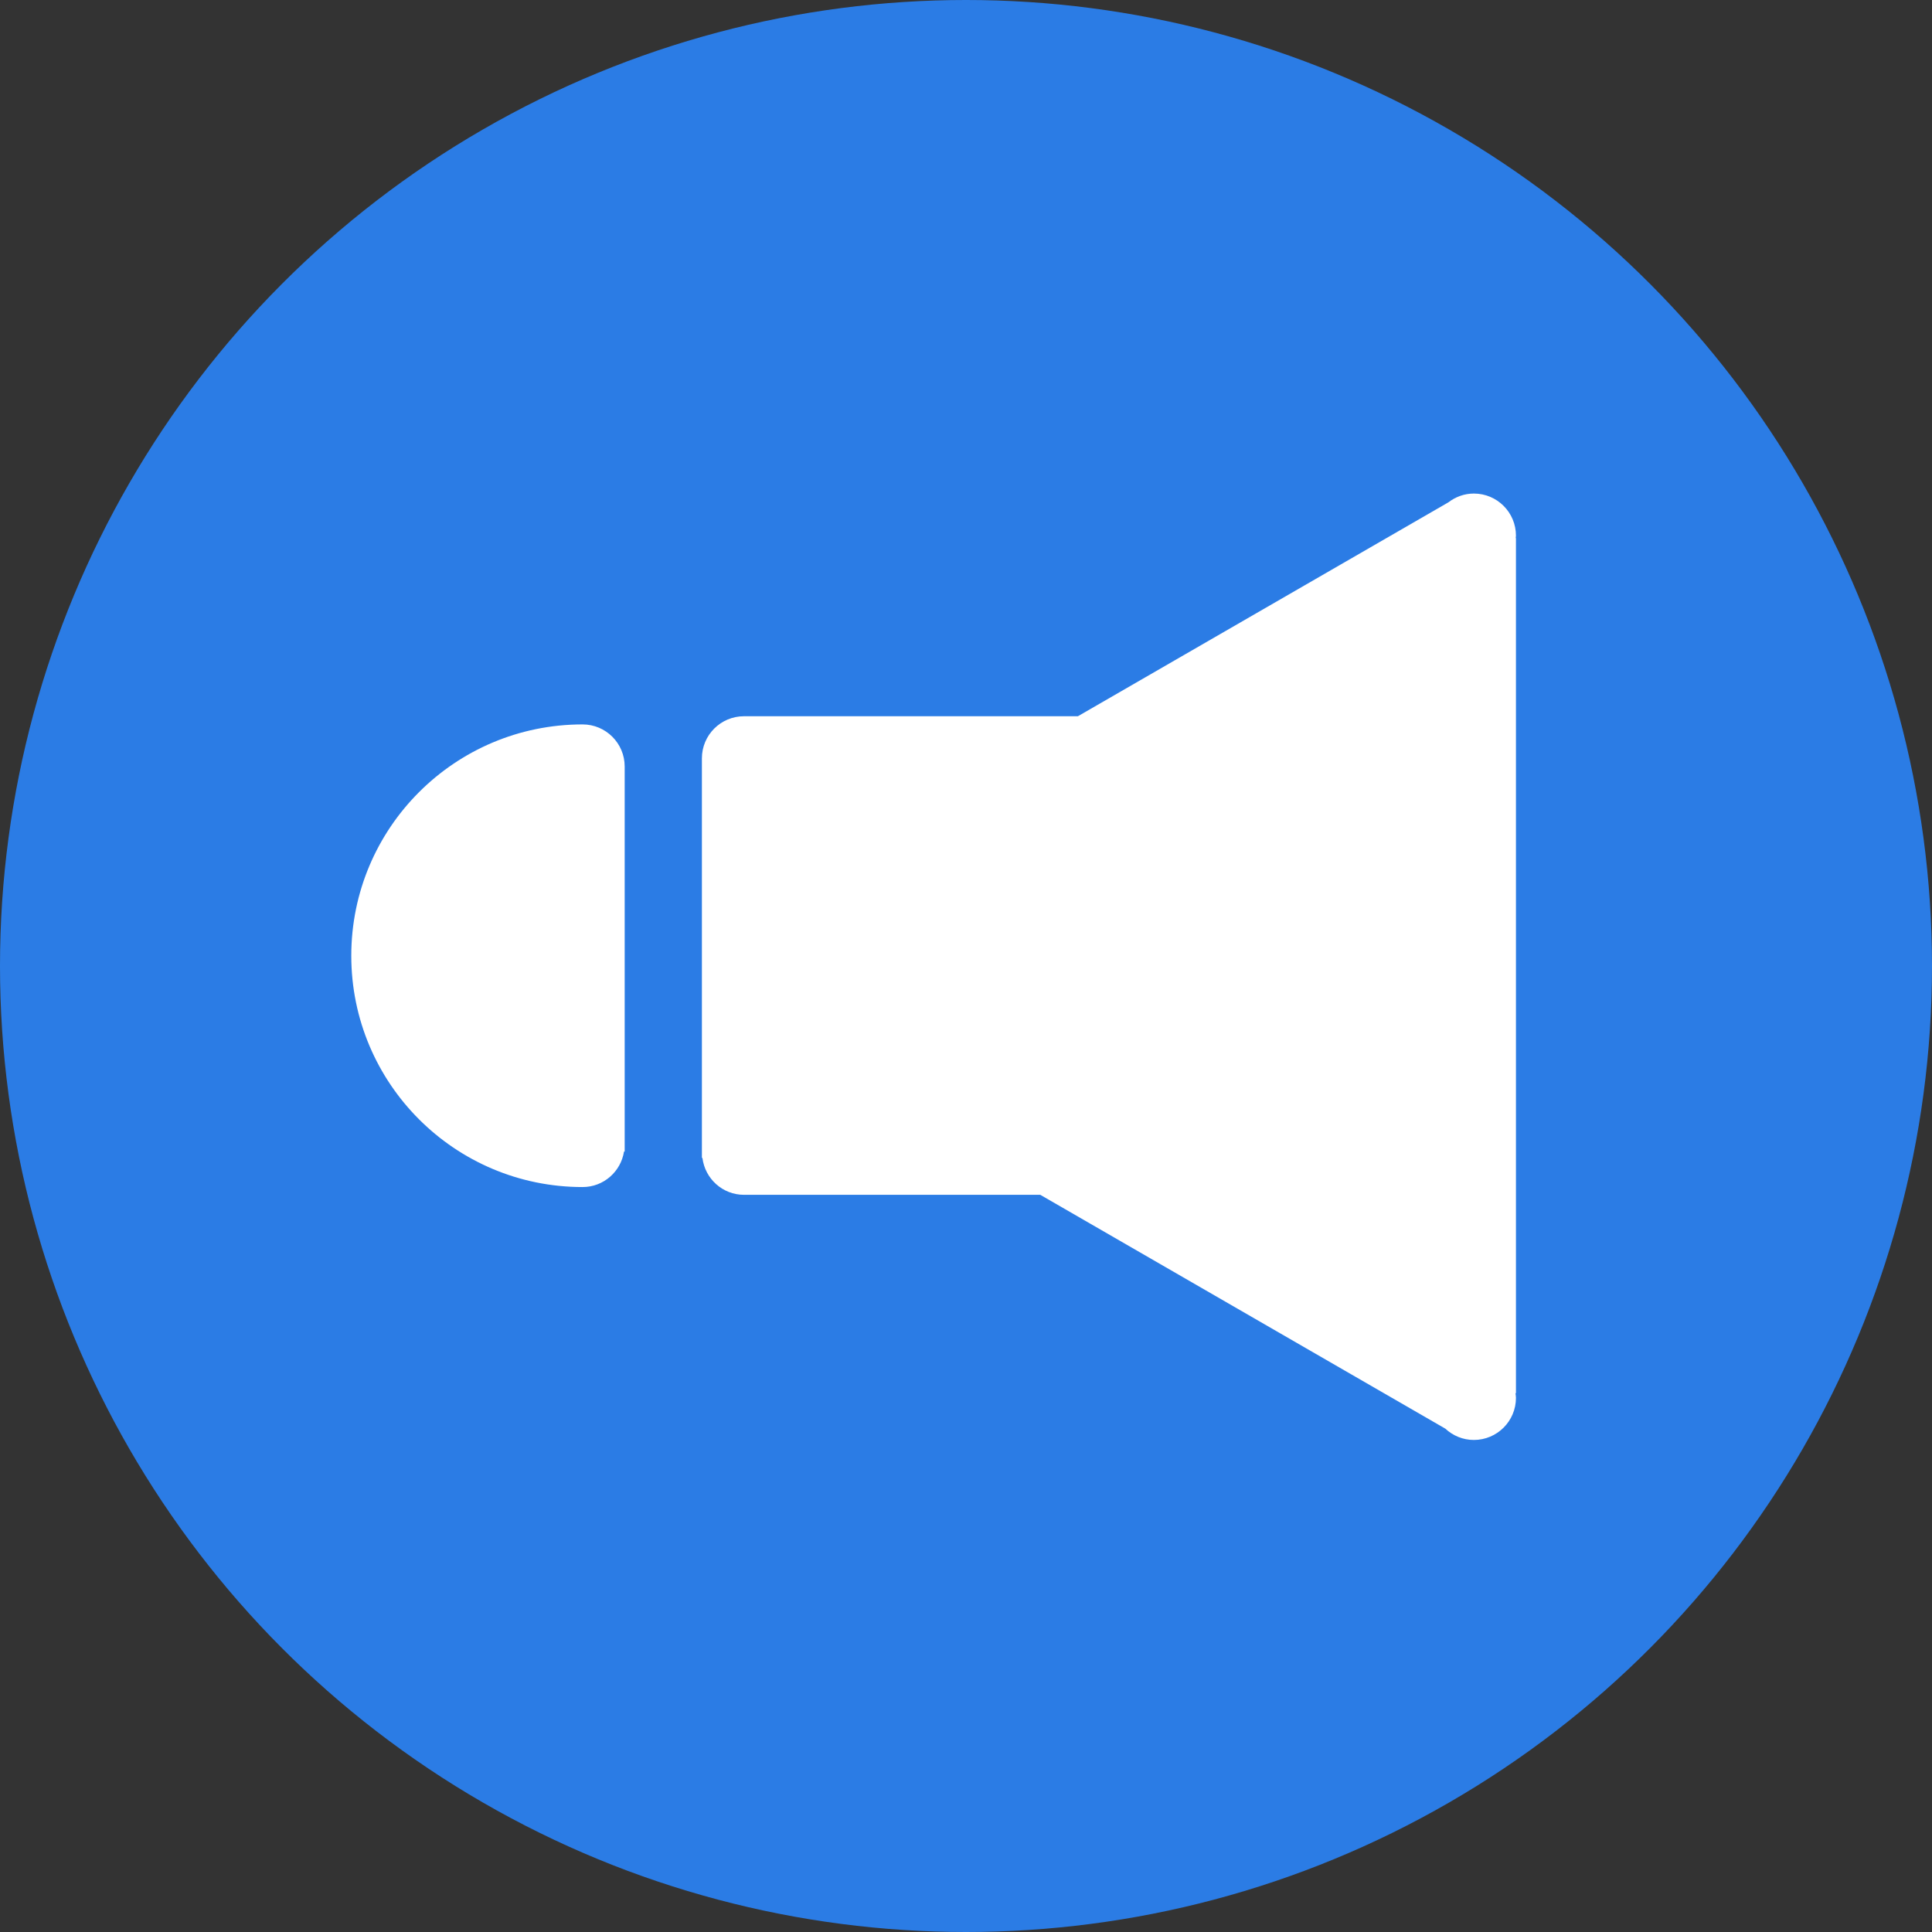 <svg width="113" height="113" viewBox="0 0 113 113" fill="none" xmlns="http://www.w3.org/2000/svg">
<rect x="0" y="0" width="113" height="113" fill="#333333" stroke="none"/>
<circle cx="56.5" cy="56.5" r="56.5" fill="#2B7CE5"/>
<path d="M34.075 42.37C26.602 42.37 20.546 48.427 20.546 55.9C20.546 63.372 26.602 69.429 34.075 69.429C35.304 69.429 36.313 68.526 36.498 67.35H36.537V44.833C36.537 43.474 35.434 42.37 34.075 42.37Z" fill="white"/>
<path d="M88.666 31.329C88.666 29.97 87.564 28.867 86.203 28.867C85.639 28.867 85.126 29.065 84.711 29.383L63.045 41.892H43.515C42.155 41.892 41.053 42.994 41.053 44.354V67.725H41.084C41.235 68.939 42.259 69.883 43.515 69.883H60.845L84.534 83.559C84.973 83.967 85.557 84.221 86.203 84.221C87.563 84.221 88.666 83.118 88.666 81.759C88.666 81.666 88.648 81.577 88.638 81.487H88.666V77.317V35.64V31.472H88.651C88.654 31.424 88.666 31.379 88.666 31.329Z" fill="white"/>
</svg>
